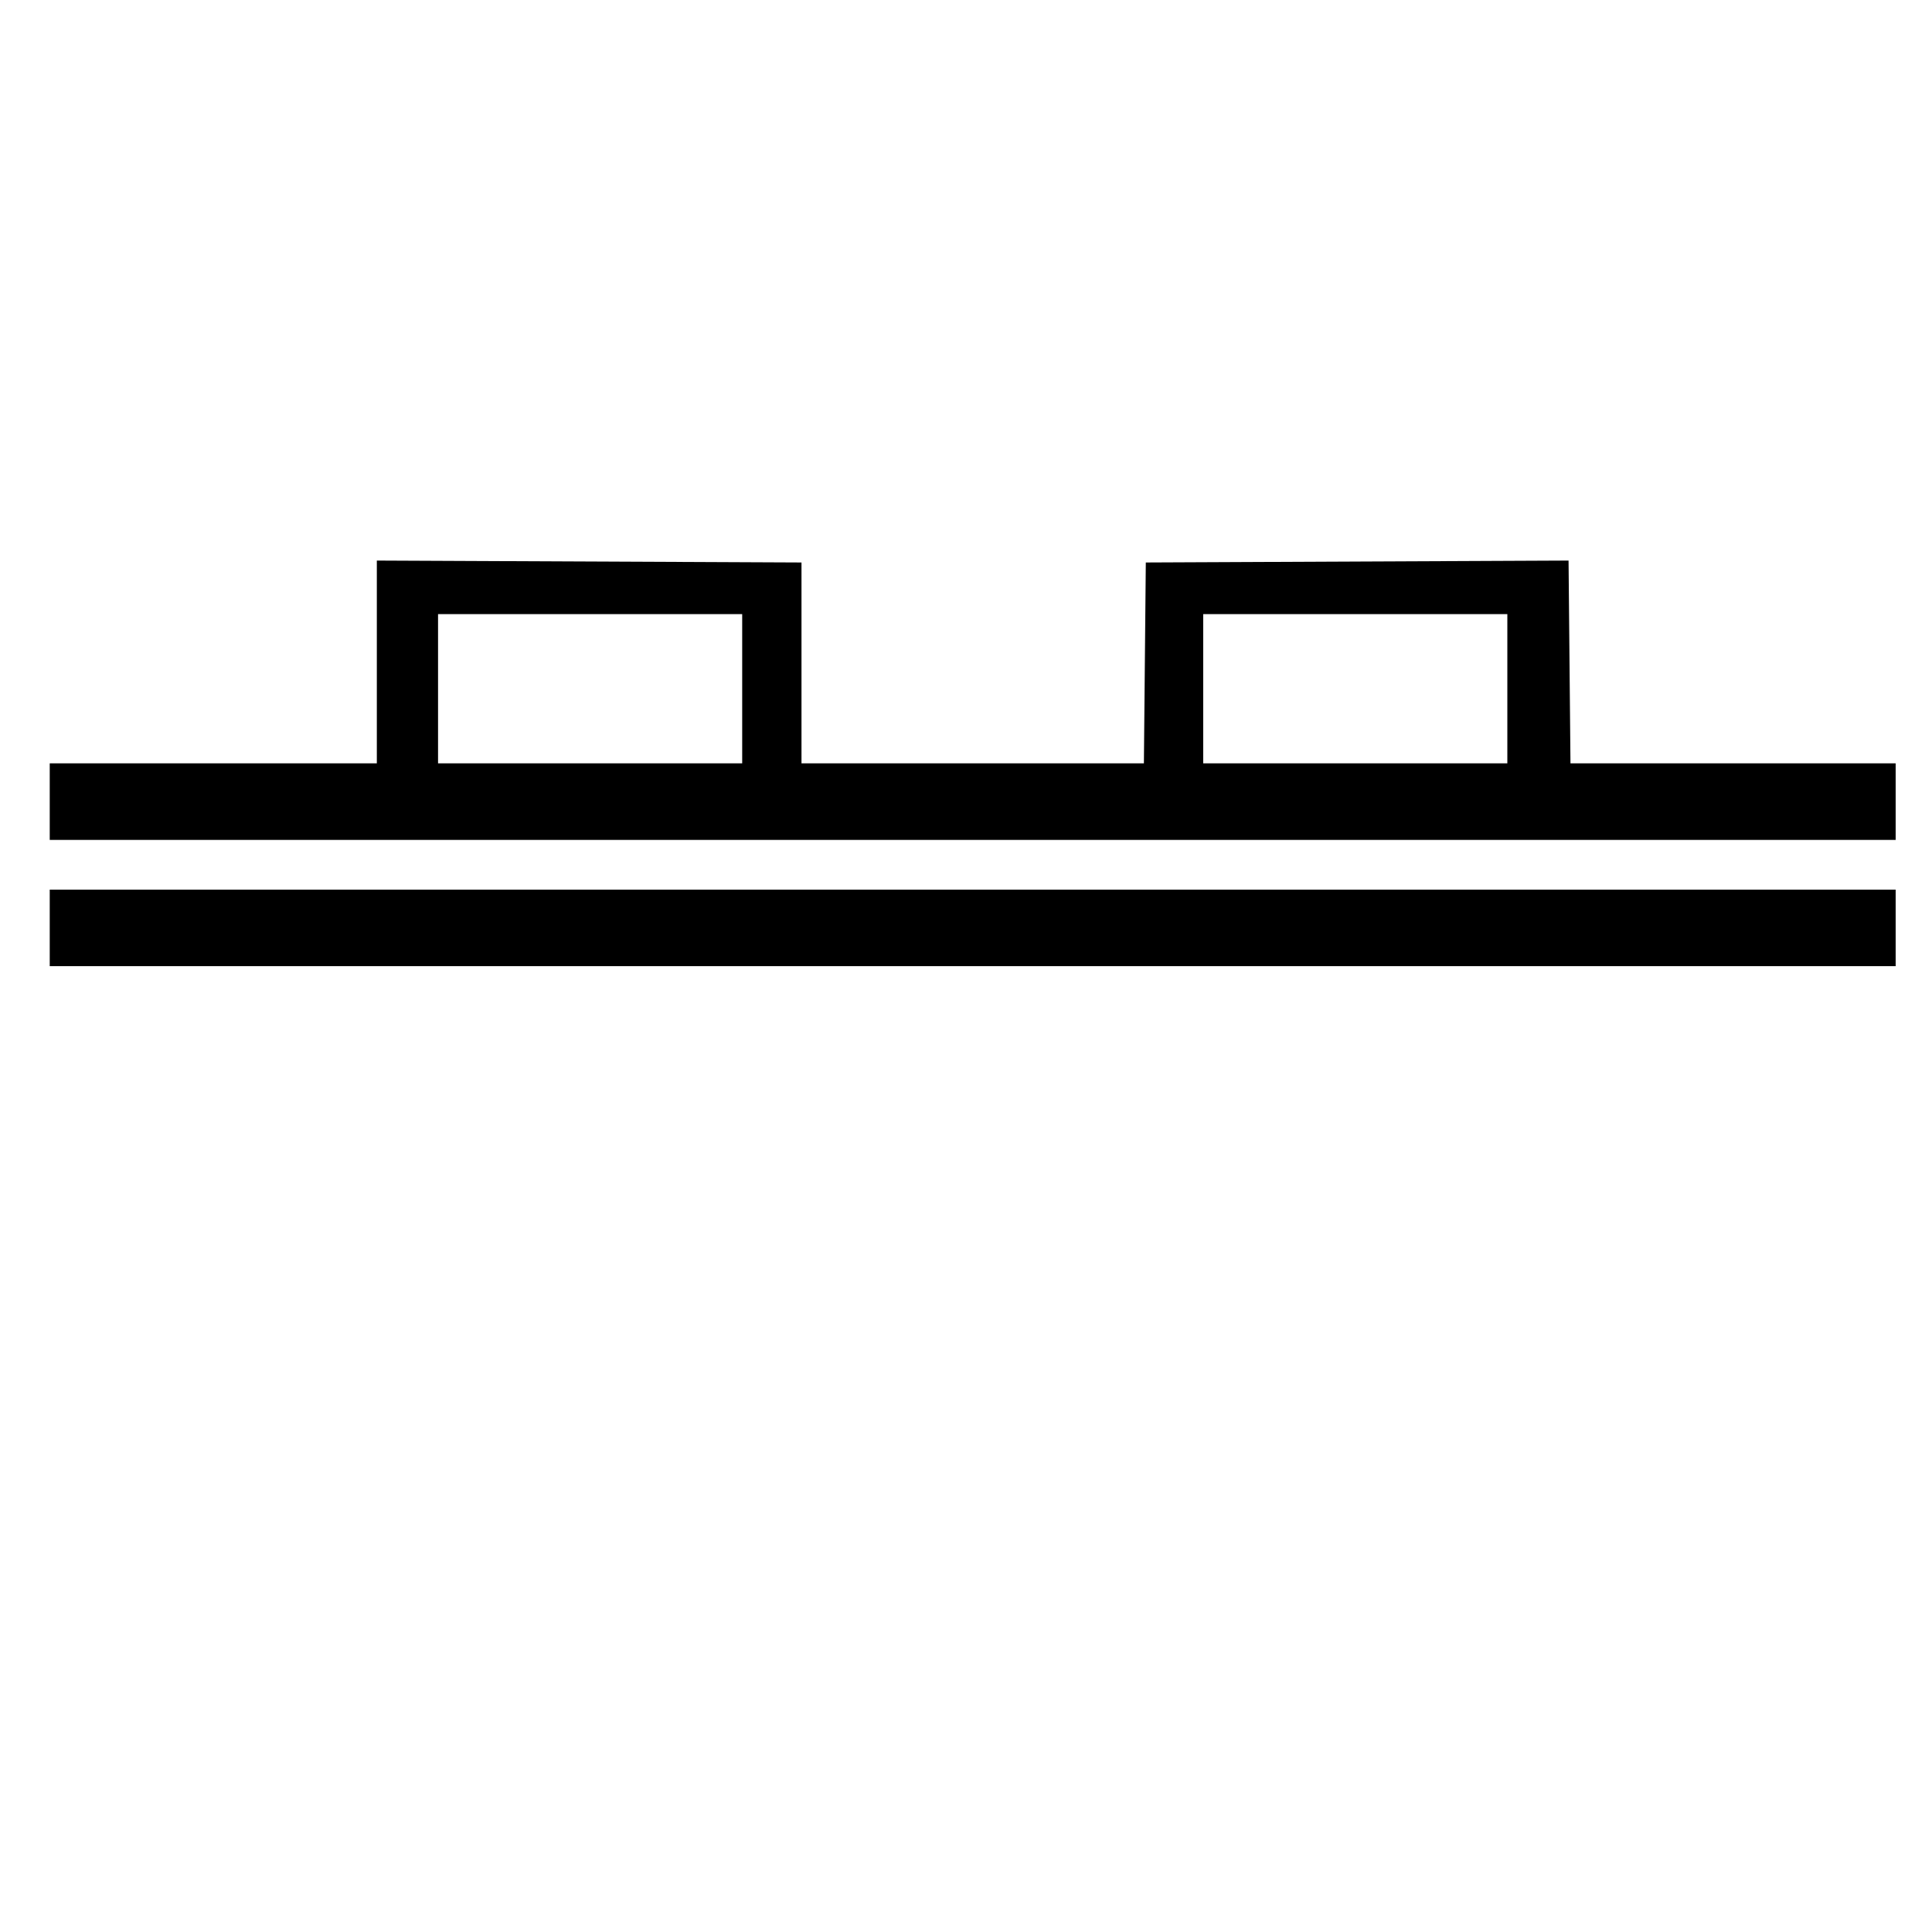 <?xml version="1.0" standalone="no"?>
<!DOCTYPE svg PUBLIC "-//W3C//DTD SVG 1.1//EN" "http://www.w3.org/Graphics/SVG/1.1/DTD/svg11.dtd" >
<svg xmlns="http://www.w3.org/2000/svg" xmlns:xlink="http://www.w3.org/1999/xlink" version="1.1" viewBox="-10 0 1010 1000">
   <path fill="currentColor"
d="M378 321h-159v78h159v-78zM619 321v78h159v-78h-159zM981 399v40h-965v-40h171v-106l222 1v105h179l1 -105l221 -1l1 106h170zM981 505h-965v-40h965v40z" />
</svg>
